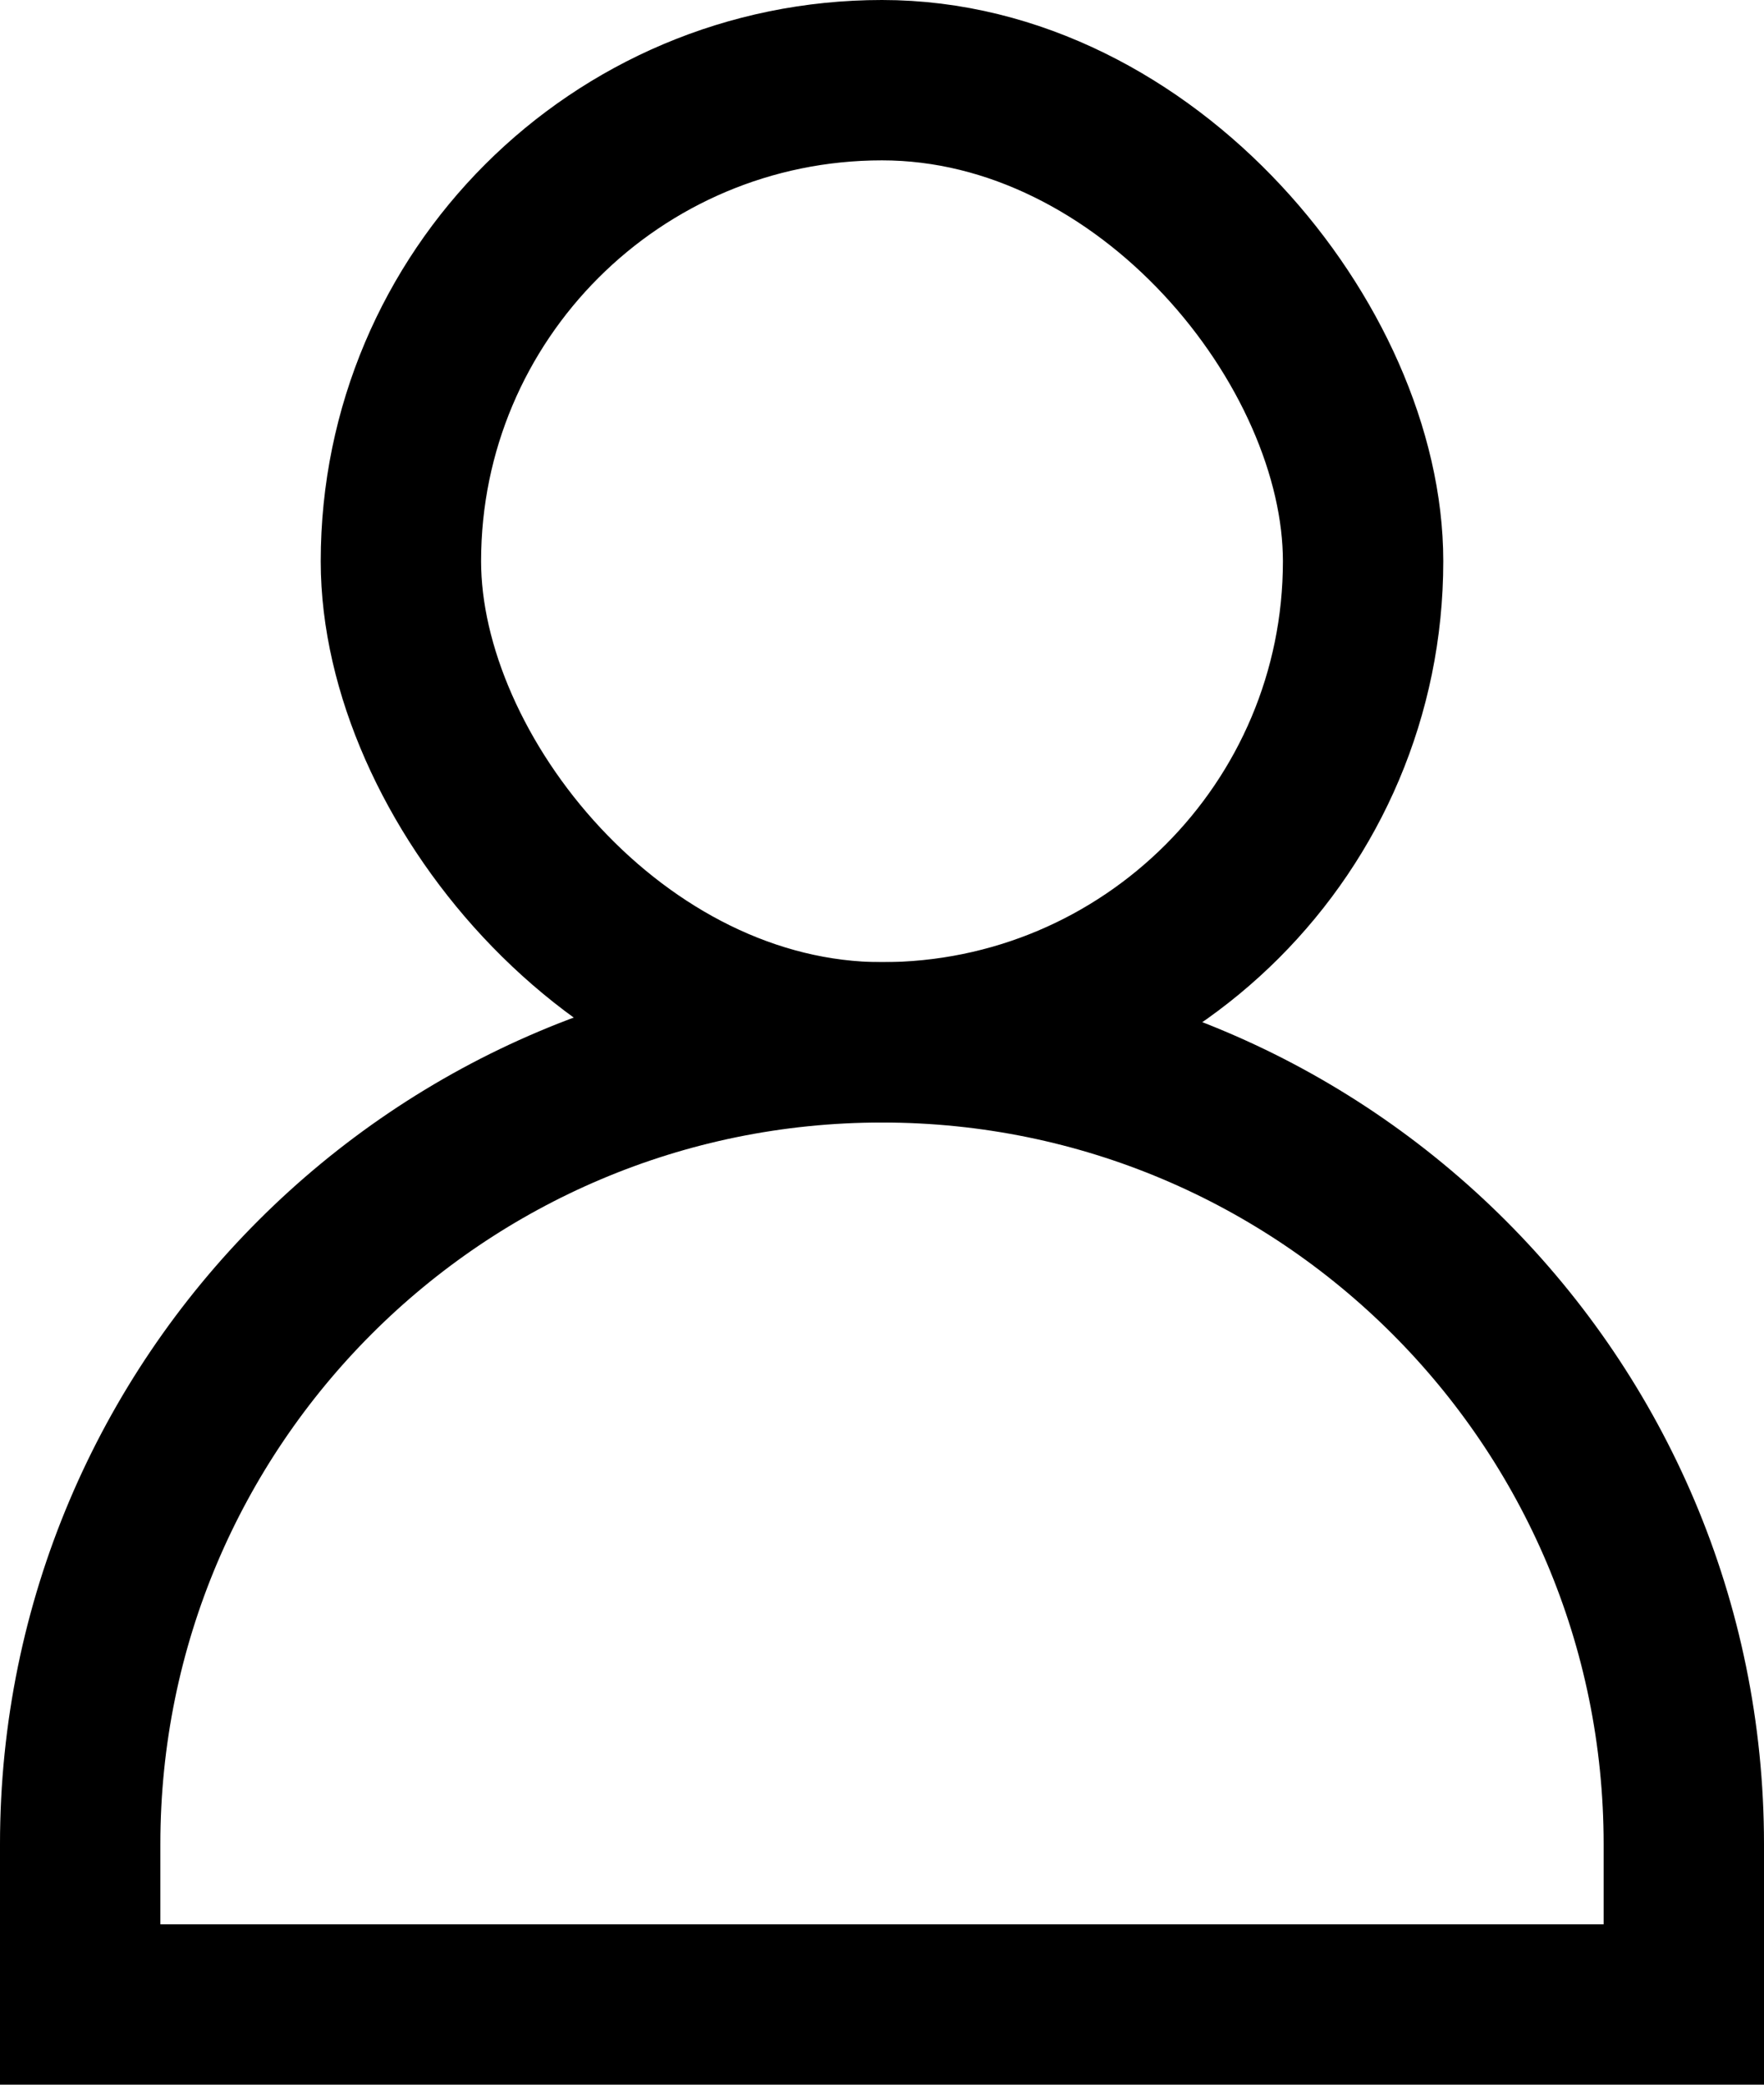 <svg width="11" height="13" viewBox="0 0 11 13" fill="none" xmlns="http://www.w3.org/2000/svg">
<path d="M10.5 11.5V12.5H0.5V11.5C0.5 8.739 2.739 6.5 5.5 6.5C8.261 6.5 10.5 8.739 10.5 11.5Z" stroke="black"/>
<rect x="2.5" y="0.5" width="6" height="6" rx="3" stroke="black"/>
</svg>
